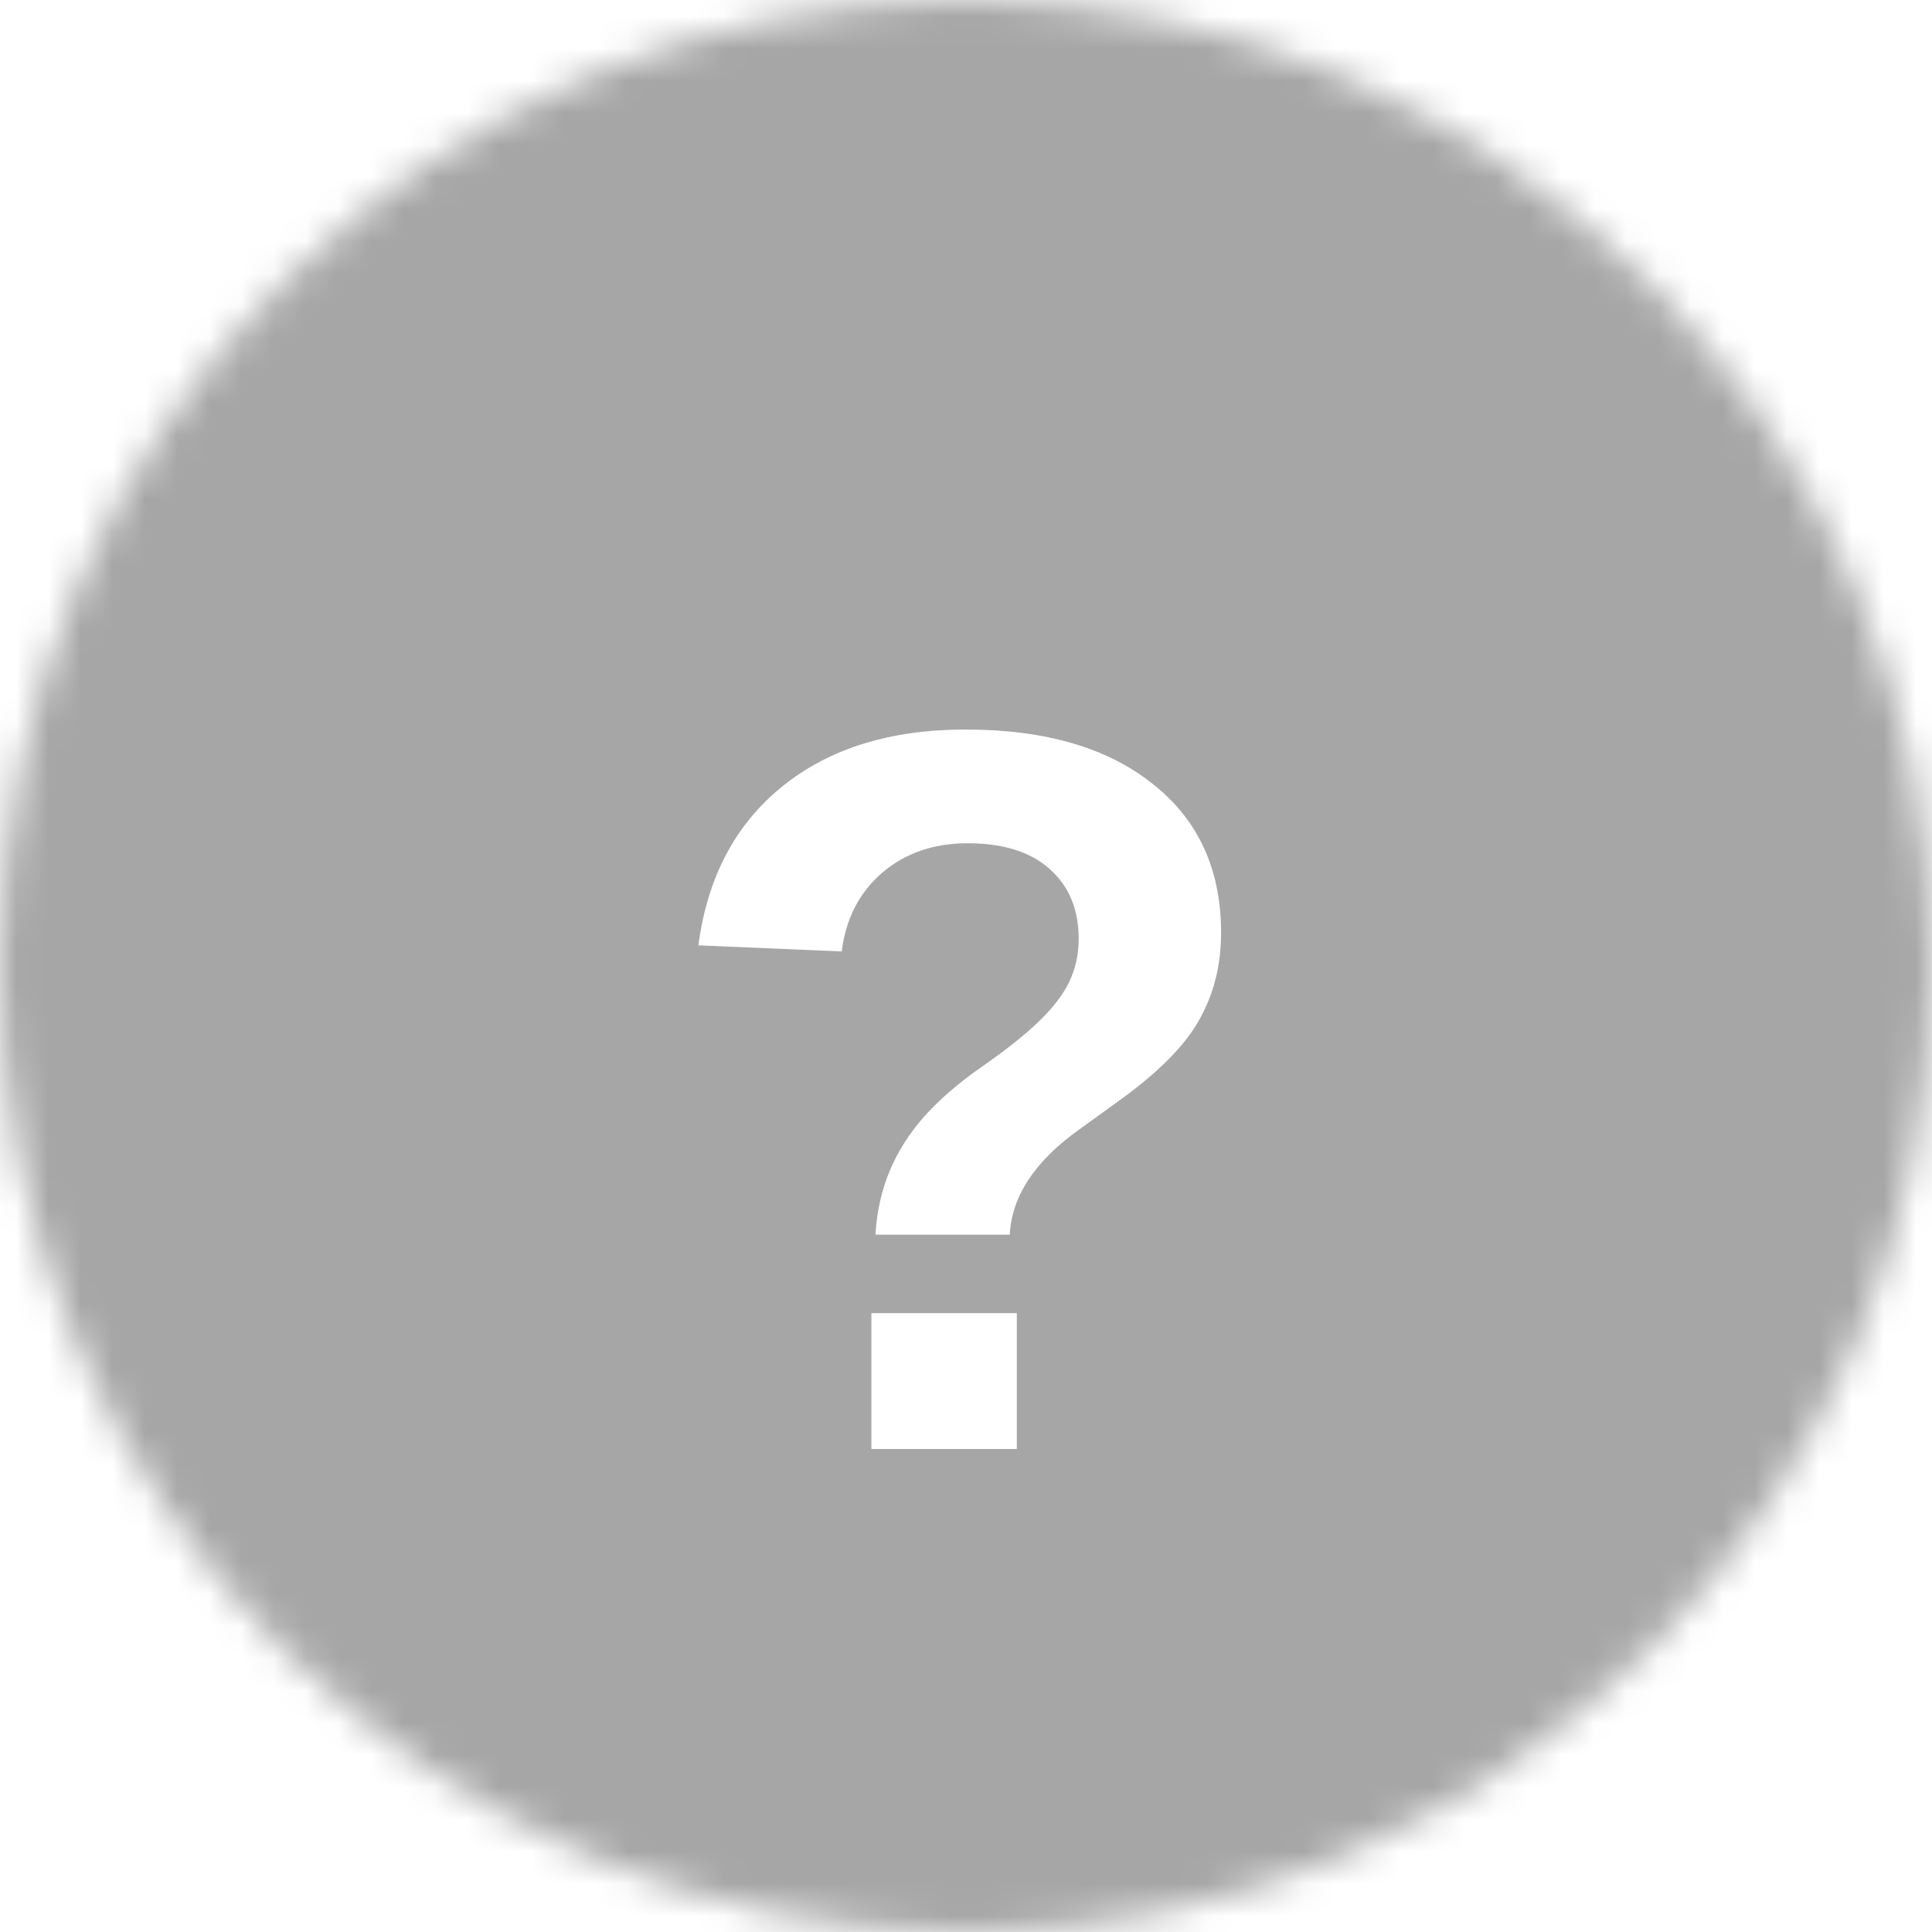 <svg width="60" height="60" viewBox="0 0 60 60" fill="none" xmlns="http://www.w3.org/2000/svg">
<mask id="mask0_0_1" style="mask-type:alpha" maskUnits="userSpaceOnUse" x="0" y="0" width="60" height="60">
<circle cx="30" cy="30" r="30" fill="#A6A6A6"/>
</mask>
<g mask="url(#mask0_0_1)">
<rect x="-22.727" width="104.545" height="69.091" fill="#A6A6A6"/>
</g>
<g filter="url(#filter0_d_0_1)">
<path d="M37.922 24.969C37.922 25.979 37.693 26.885 37.234 27.688C36.786 28.49 35.943 29.333 34.703 30.219L33.516 31.078C32.141 32.057 31.422 33.146 31.359 34.344H27.188C27.229 33.635 27.375 32.979 27.625 32.375C27.875 31.771 28.234 31.203 28.703 30.672C29.182 30.141 29.766 29.635 30.453 29.156C31.203 28.635 31.797 28.167 32.234 27.75C32.682 27.323 33.005 26.906 33.203 26.5C33.401 26.083 33.5 25.635 33.5 25.156C33.5 24.24 33.198 23.516 32.594 22.984C32 22.453 31.151 22.188 30.047 22.188C28.995 22.188 28.109 22.495 27.391 23.109C26.682 23.724 26.266 24.537 26.141 25.547L21.688 25.359C21.969 23.245 22.838 21.599 24.297 20.422C25.755 19.245 27.651 18.656 29.984 18.656C32.453 18.656 34.391 19.219 35.797 20.344C37.214 21.458 37.922 23 37.922 24.969ZM31.578 36.781V41H27.062V36.781H31.578Z" fill="white"/>
</g>
<defs>
<filter id="filter0_d_0_1" x="17.688" y="18.656" width="24.234" height="30.344" filterUnits="userSpaceOnUse" color-interpolation-filters="sRGB">
<feFlood flood-opacity="0" result="BackgroundImageFix"/>
<feColorMatrix in="SourceAlpha" type="matrix" values="0 0 0 0 0 0 0 0 0 0 0 0 0 0 0 0 0 0 127 0" result="hardAlpha"/>
<feOffset dy="4"/>
<feGaussianBlur stdDeviation="2"/>
<feComposite in2="hardAlpha" operator="out"/>
<feColorMatrix type="matrix" values="0 0 0 0 0 0 0 0 0 0 0 0 0 0 0 0 0 0 0.5 0"/>
<feBlend mode="normal" in2="BackgroundImageFix" result="effect1_dropShadow_0_1"/>
<feBlend mode="normal" in="SourceGraphic" in2="effect1_dropShadow_0_1" result="shape"/>
</filter>
</defs>
</svg>
